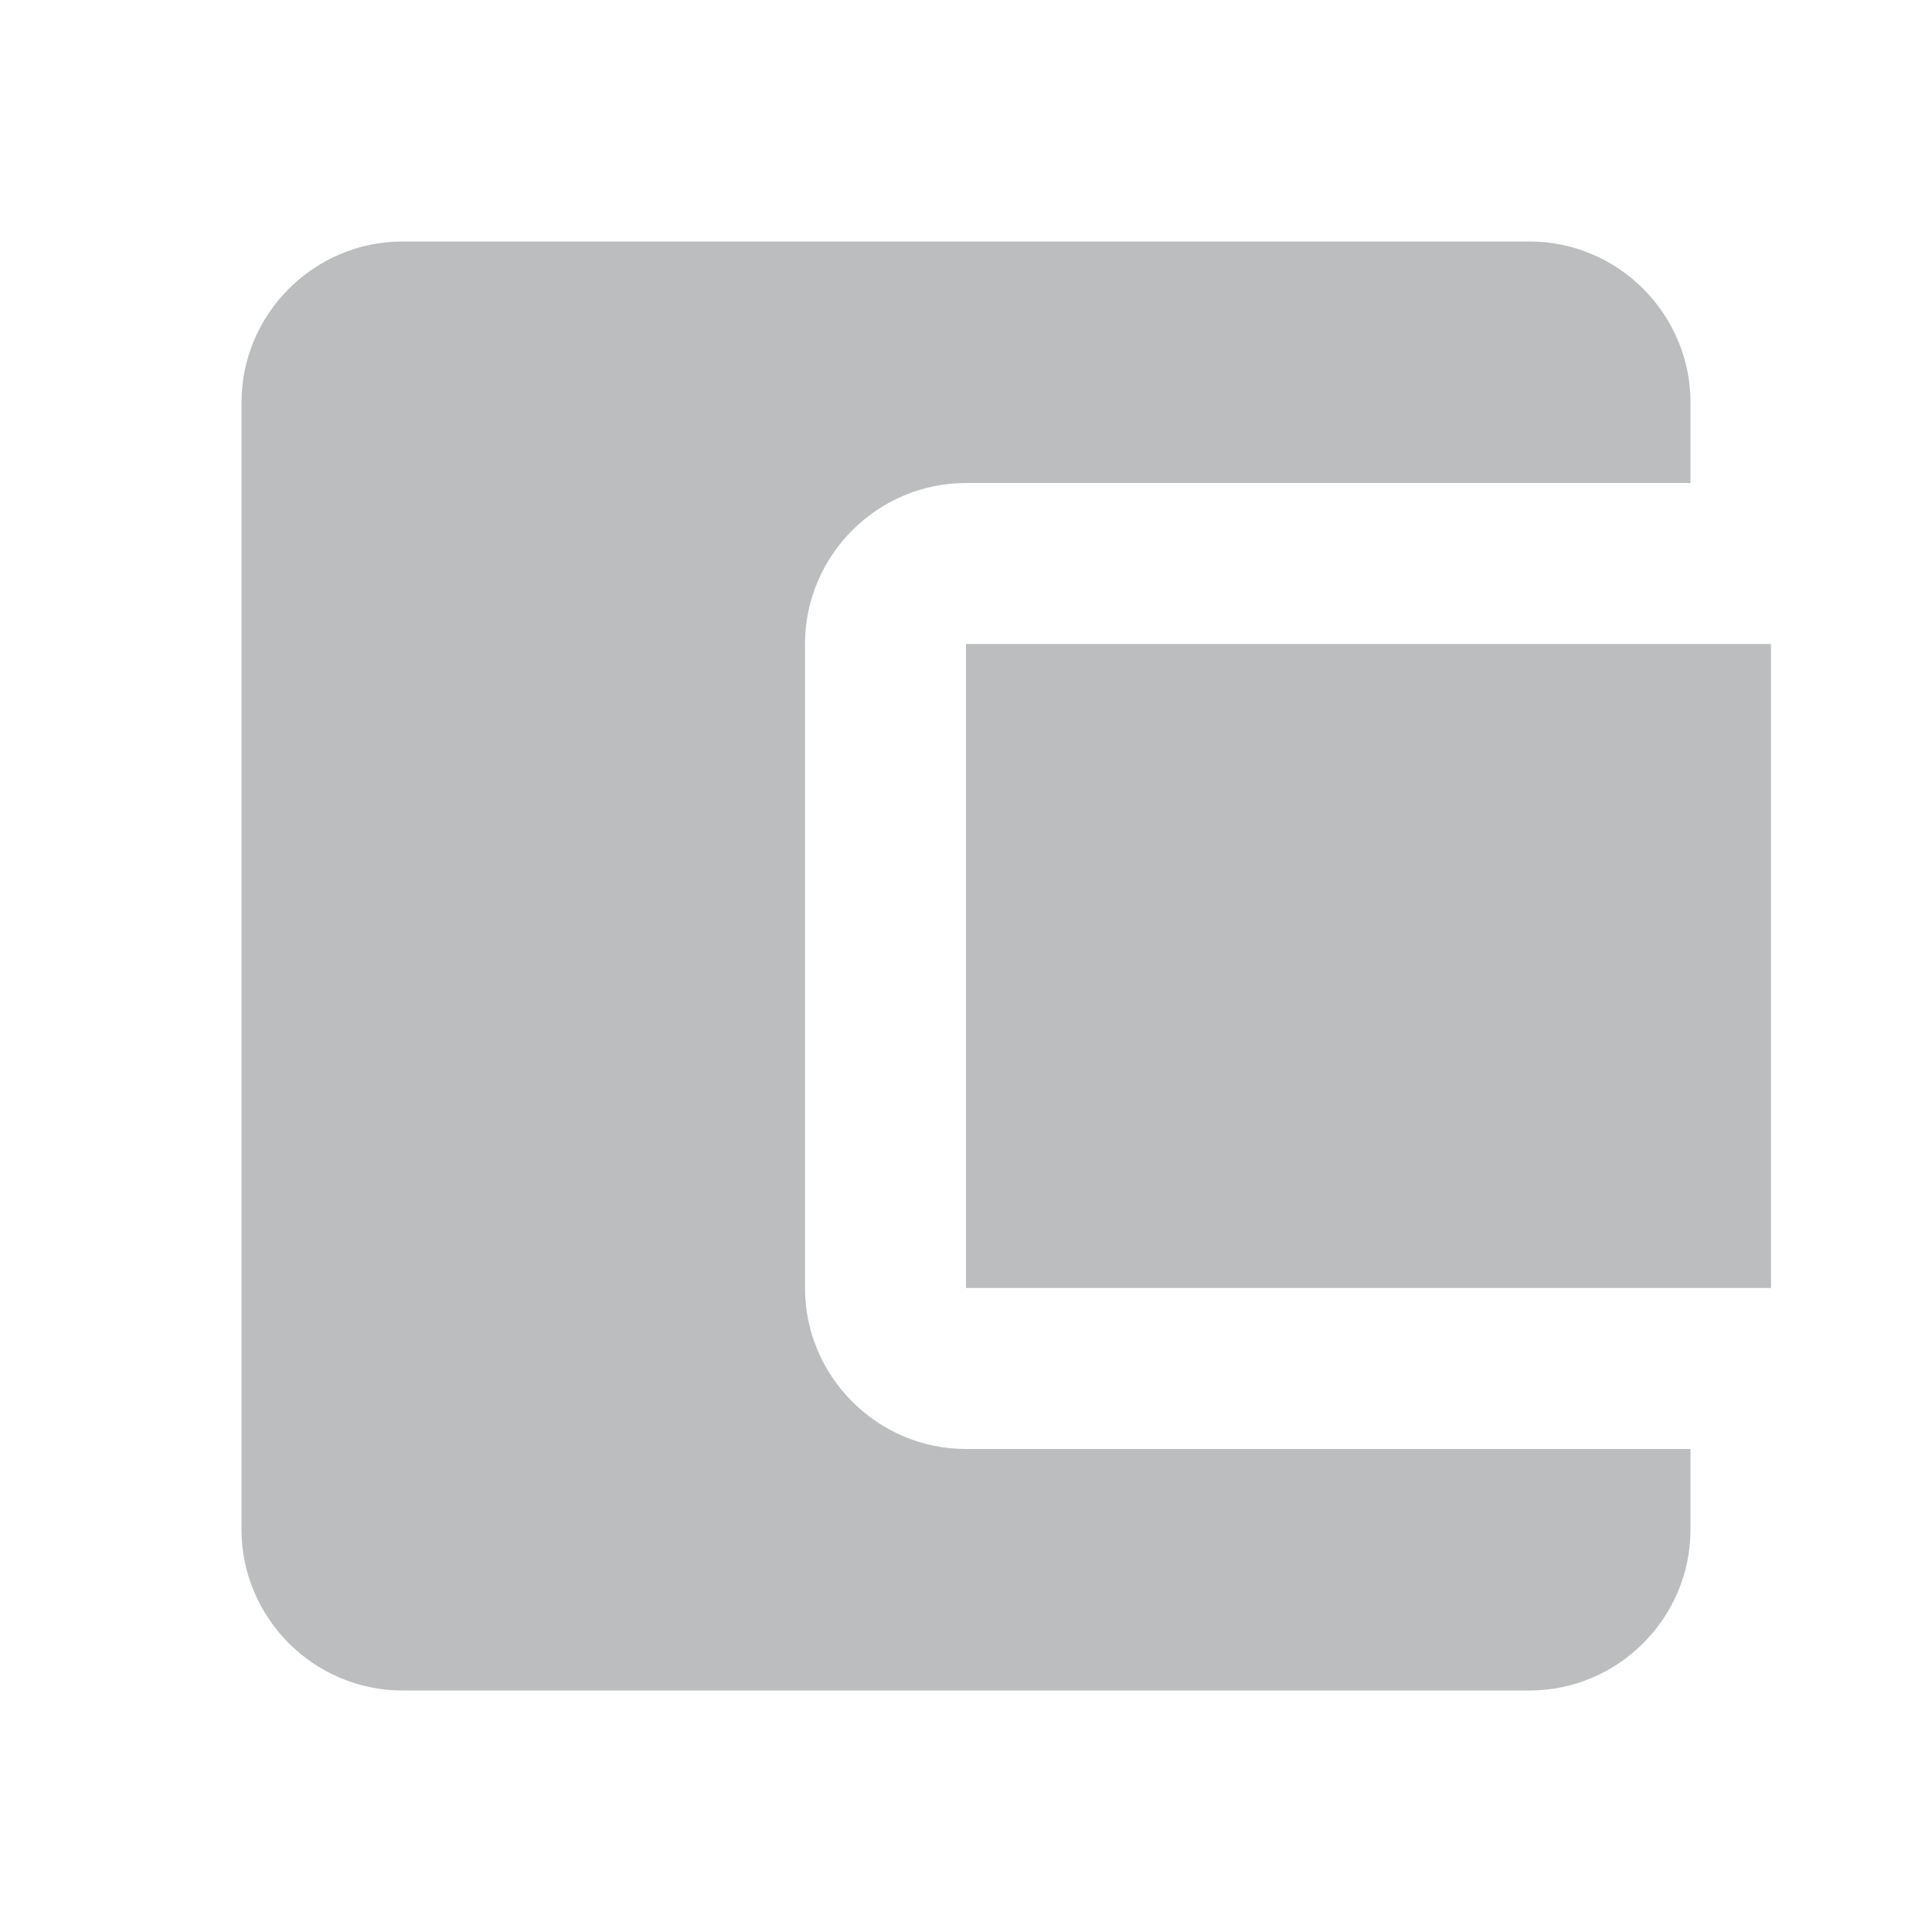<?xml version="1.0" encoding="utf-8"?>
<!-- Generator: Adobe Illustrator 22.1.0, SVG Export Plug-In . SVG Version: 6.00 Build 0)  -->
<svg version="1.1" id="Layer_1" xmlns="http://www.w3.org/2000/svg" xmlns:xlink="http://www.w3.org/1999/xlink" x="0px" y="0px"
	 viewBox="0 0 24 24" style="enable-background:new 0 0 24 24;" xml:space="preserve">
<style type="text/css">
	.st0{fill:none;}
	.st1{fill:#BBBDBF;}
</style>
<path class="st0" d="M0,0h24v24H0V0z"/>
<path class="st1" d="M21,18v1c0,1.1-0.9,2-2,2H5c-1.1,0-2-0.9-2-2V5c0-1.1,0.9-2,2-2h14c1.1,0,2,0.9,2,2v1h-9c-1.1,0-2,0.9-2,2v8
	c0,1.1,0.9,2,2,2H21z M12,16h10V8H12V16z"/>
</svg>
